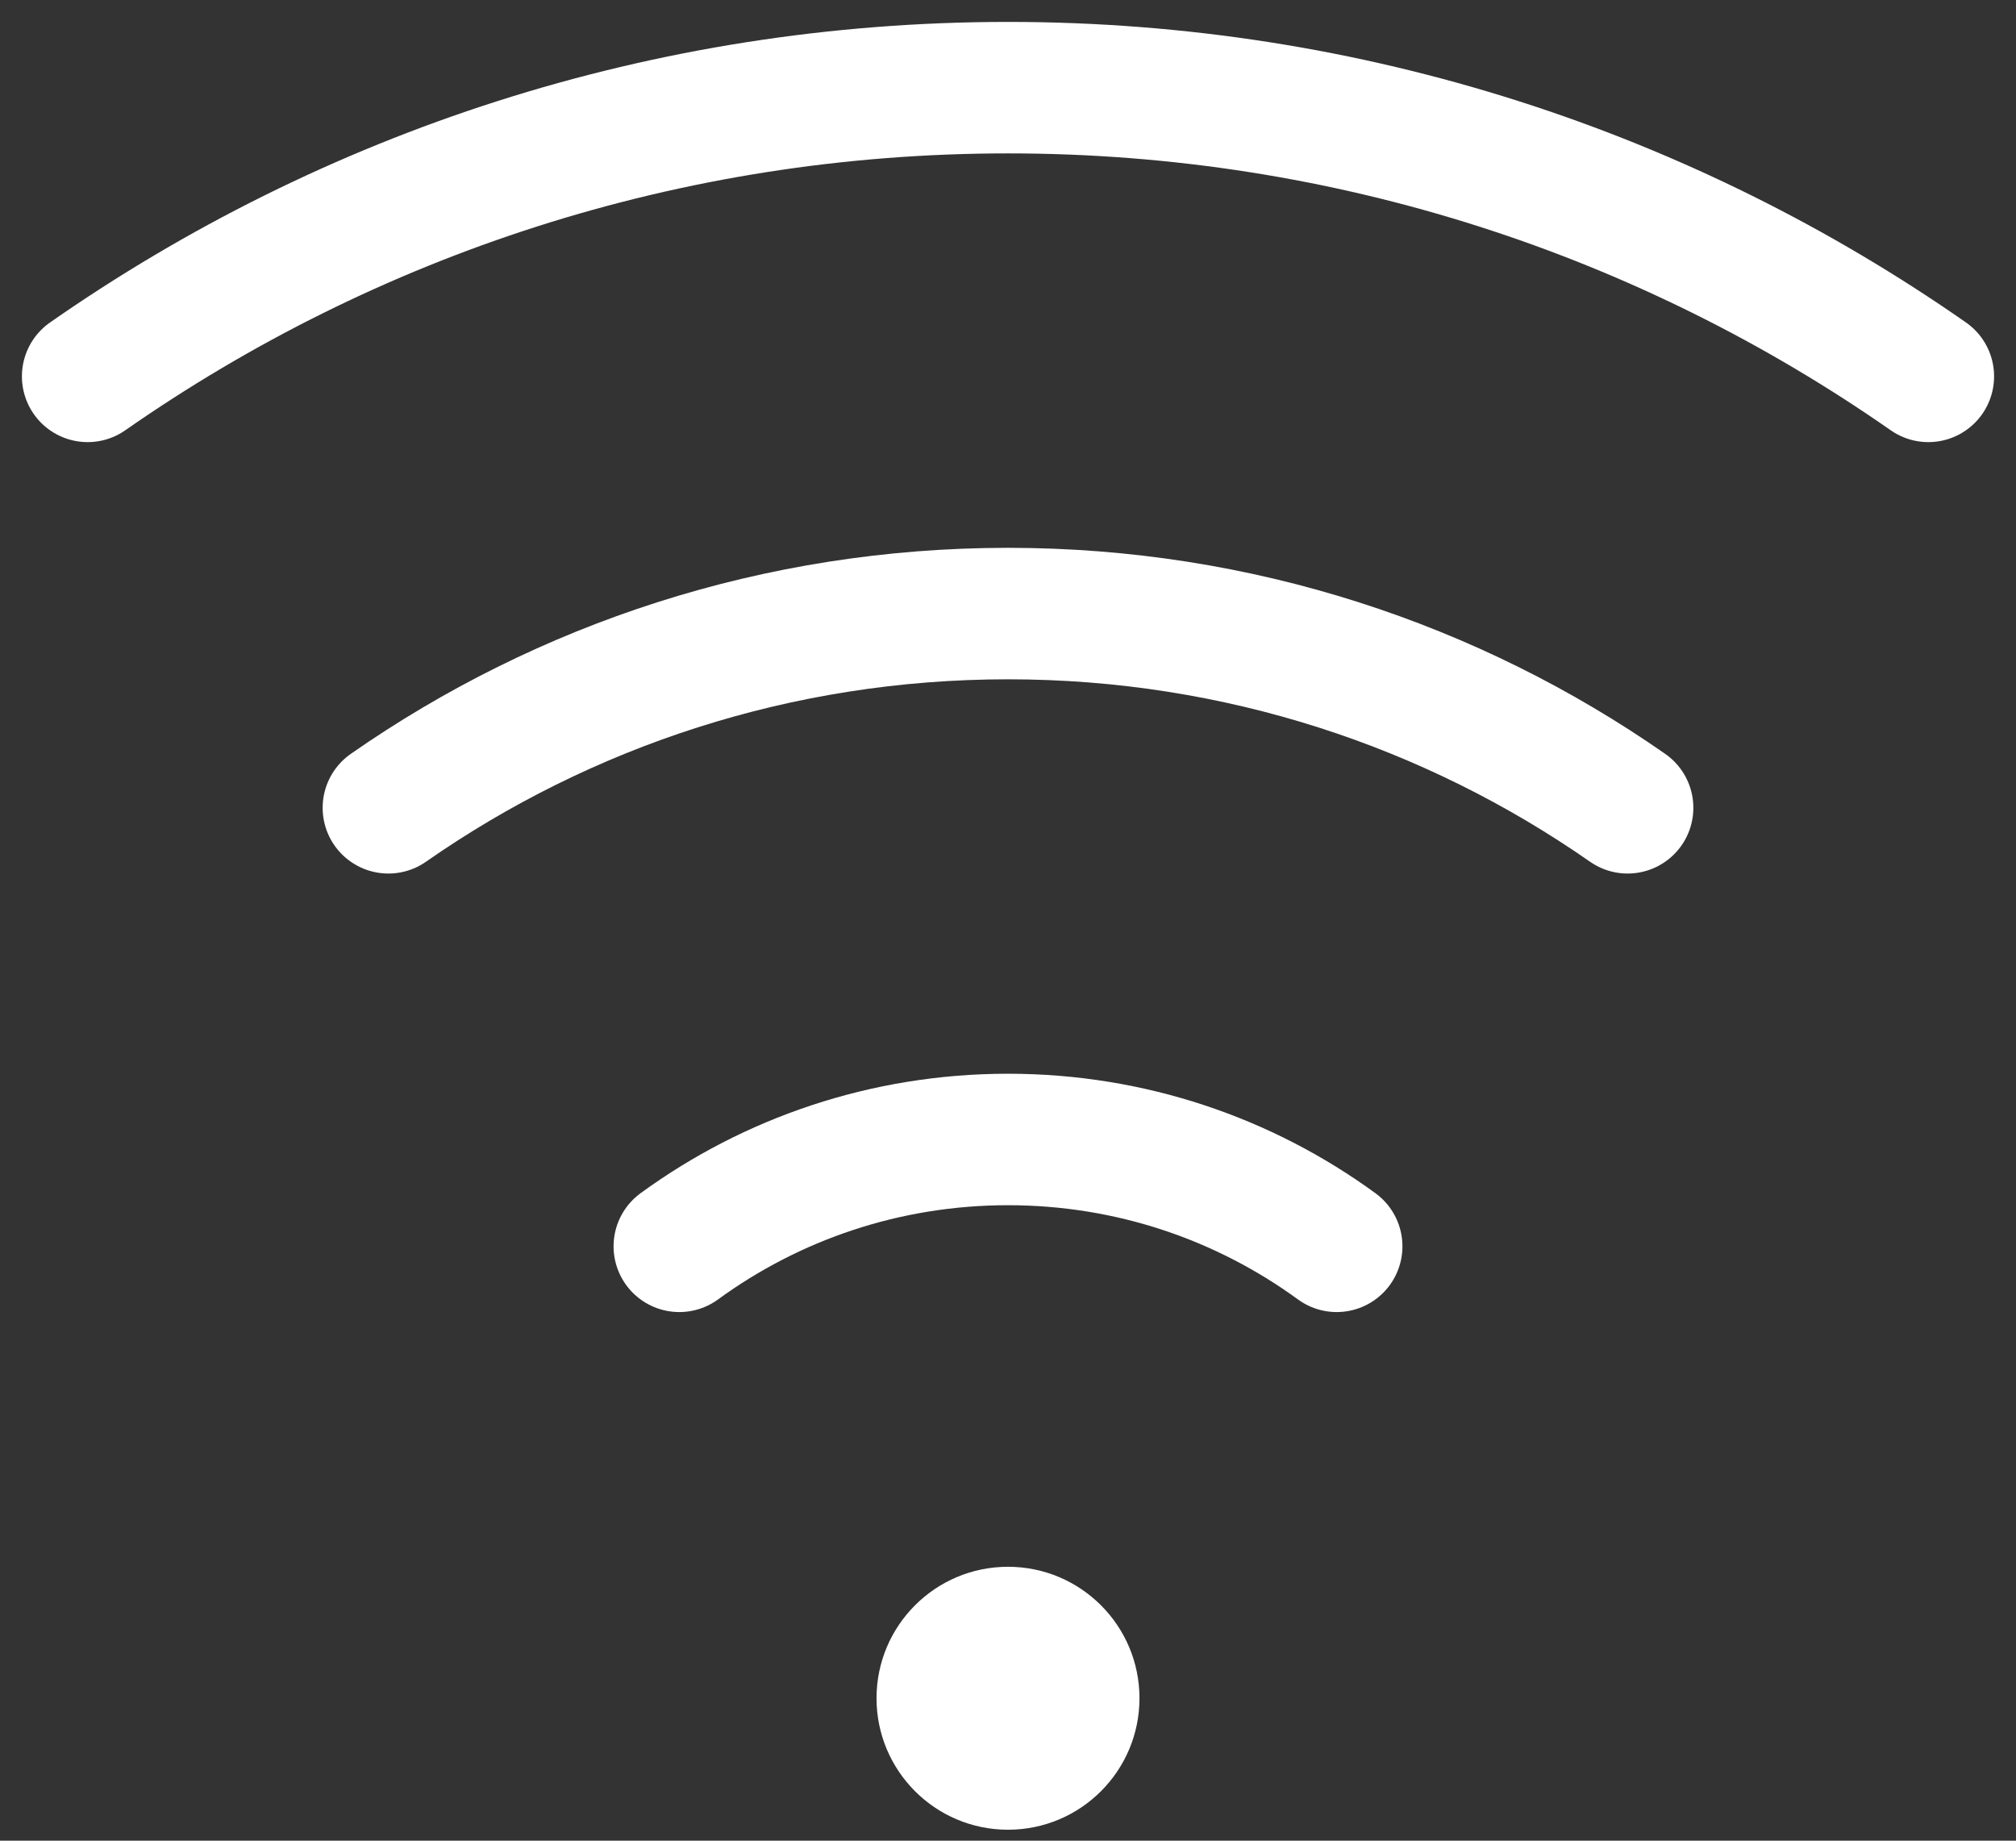 <svg width="23" height="21" viewBox="0 0 23 21" fill="none" xmlns="http://www.w3.org/2000/svg">
<rect x="0" y="0" width="23" height="21" fill="#333333" stroke="none"/>
<circle cx="11.5" cy="19.375" r="1.5" fill="white"/>
<path d="M7.75 14.219C8.802 13.452 10.098 13 11.5 13C12.902 13 14.198 13.452 15.25 14.219" stroke="white" stroke-width="1.5" stroke-linecap="round" stroke-linejoin="round"/>
<path d="M18.569 9.216C16.565 7.819 14.128 7 11.5 7C8.872 7 6.435 7.819 4.431 9.216" stroke="white" stroke-width="1.5" stroke-linecap="round" stroke-linejoin="round"/>
<path d="M1 4.294C3.976 2.218 7.596 1 11.5 1C15.404 1 19.024 2.218 22 4.294" stroke="white" stroke-width="1.5" stroke-linecap="round" stroke-linejoin="round"/>
</svg>
